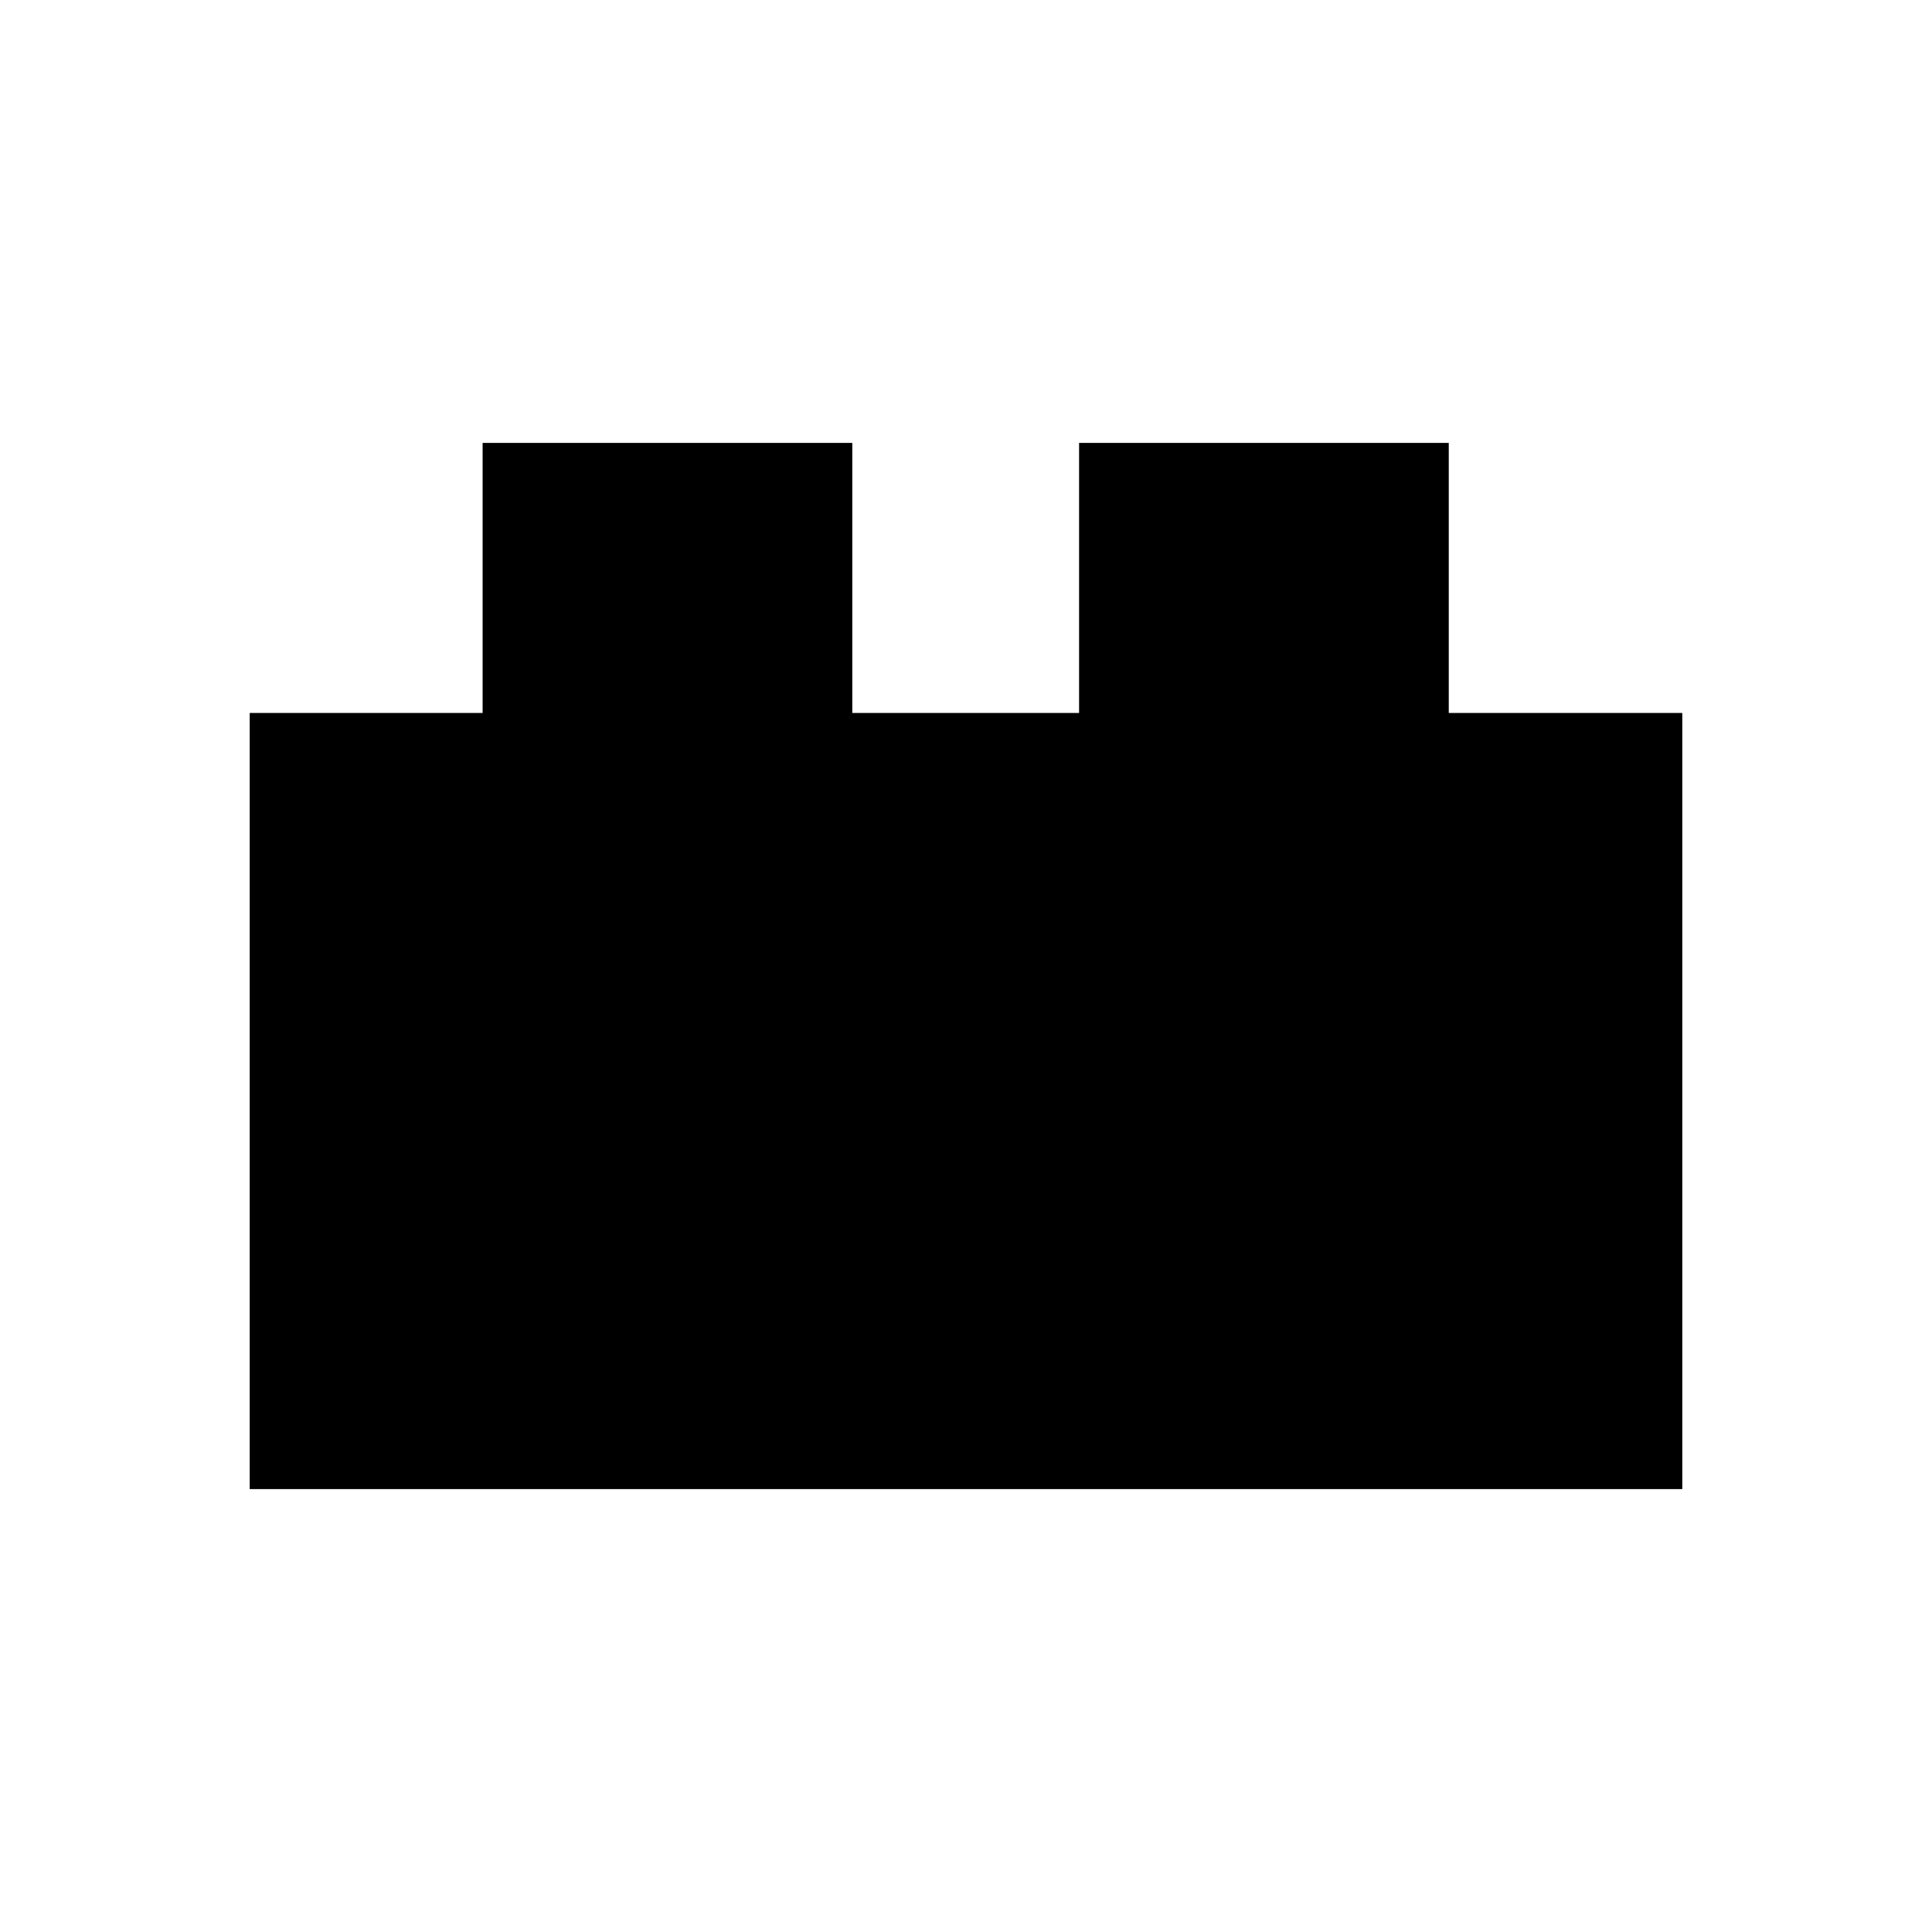 <svg xmlns="http://www.w3.org/2000/svg" height="20" viewBox="0 -960 960 960" width="20"><path d="M124.08-220.08v-385.65h115.73v-134.19H423.5v134.19h112.69v-134.19h183.69v134.19h116.04v385.65H124.08Z"/></svg>
